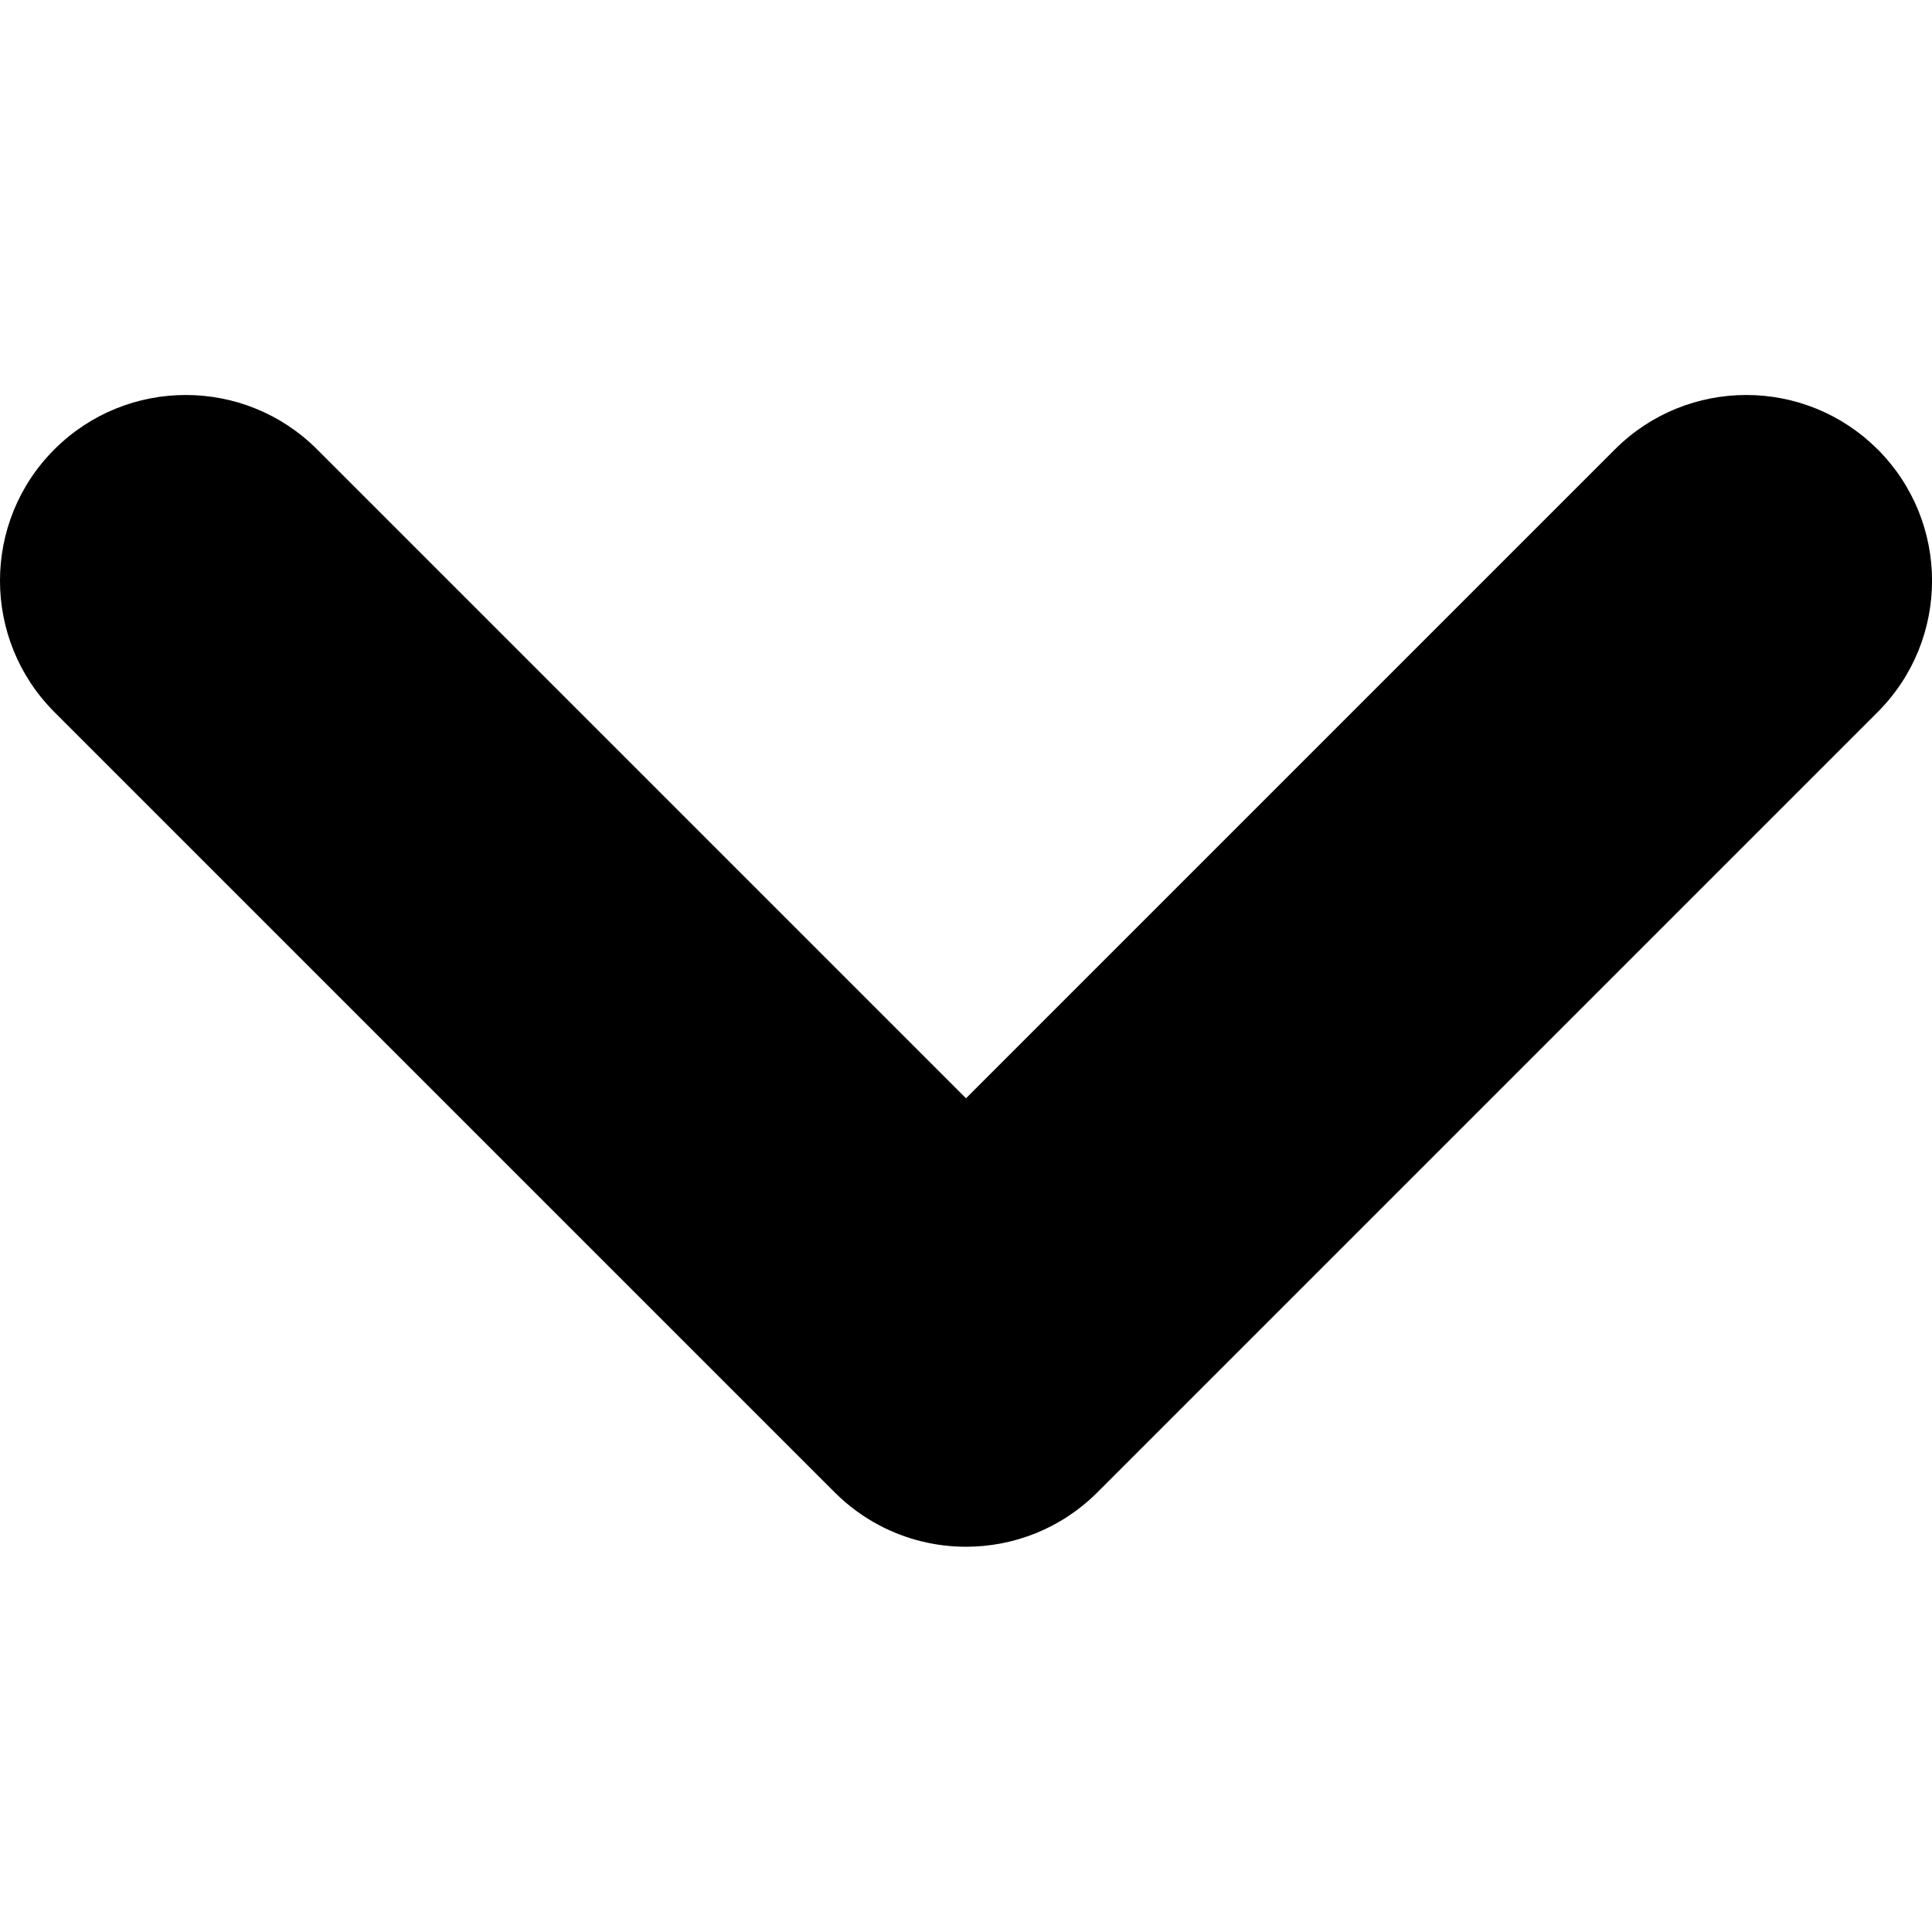 <!-- Generated by IcoMoon.io -->
<svg version="1.1" xmlns="http://www.w3.org/2000/svg" width="32" height="32" viewBox="0 0 32 32">
<title>angle-down</title>
<path d="M31.099 7.443c-1.201-1.201-3.149-1.201-4.351 0l-10.748 10.748-10.748-10.748c-1.201-1.201-3.149-1.201-4.351 0s-1.201 3.149 0 4.351l12.924 12.924c0.225 0.225 0.477 0.408 0.745 0.549 0.447 0.235 0.939 0.352 1.431 0.352 0.787 0 1.575-0.3 2.175-0.901l12.924-12.924c1.201-1.201 1.201-3.149 0-4.351z"></path>
</svg>
